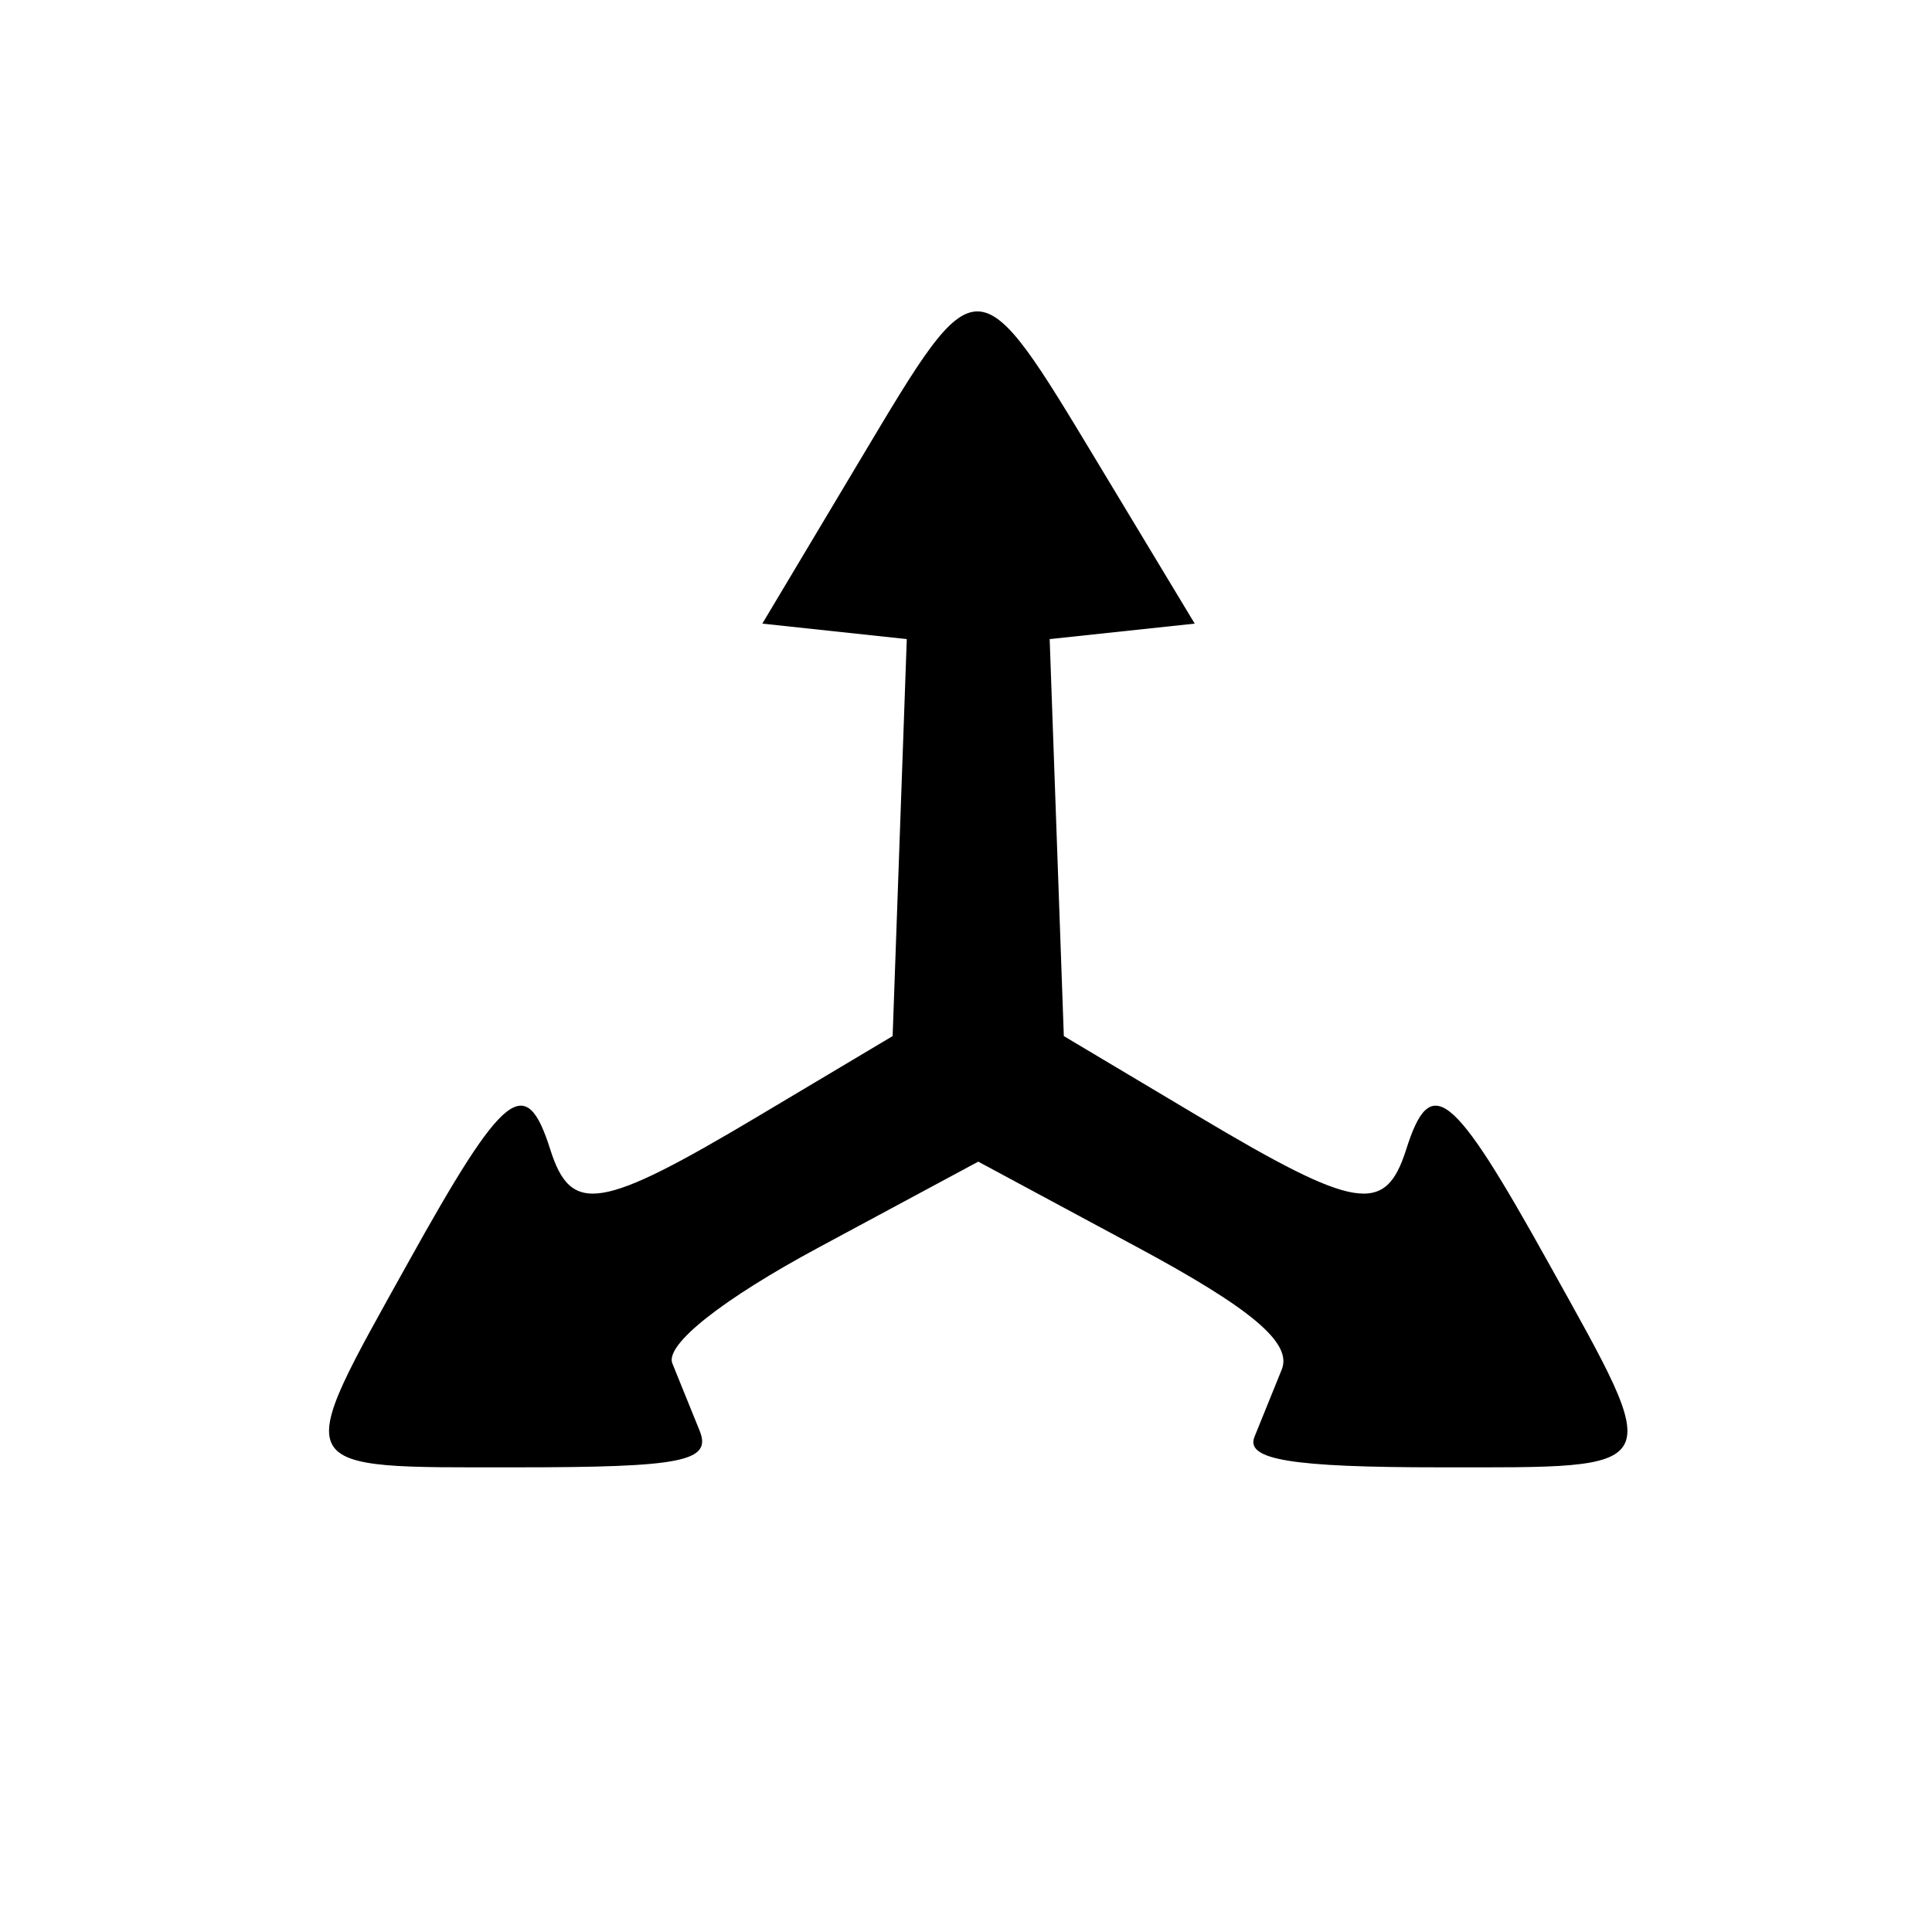 <svg id="svg" xmlns="http://www.w3.org/2000/svg" xmlns:xlink="http://www.w3.org/1999/xlink" width="400" height="400" viewBox="0, 0, 400,400" version="1.1"><g id="svgg"><path id="path0" d="M178.359 94.751 L 157.831 129.114 172.786 130.715 L 187.740 132.317 186.275 173.414 L 184.810 214.510 156.962 231.109 C 124.248 250.607,118.238 251.566,113.924 237.975 C 108.860 222.020,104.425 225.553,84.486 261.427 C 60.144 305.222,59.392 303.797,106.871 303.797 C 141.348 303.797,147.427 302.582,144.846 296.203 C 143.155 292.025,140.616 285.759,139.204 282.278 C 137.636 278.417,149.481 269.040,169.583 258.228 L 202.532 240.506 235.480 258.228 C 259.237 271.006,267.576 278.068,265.374 283.544 C 263.694 287.722,261.155 293.987,259.732 297.468 C 257.788 302.224,267.349 303.797,298.192 303.797 C 345.671 303.797,344.919 305.222,320.577 261.427 C 300.638 225.553,296.203 222.020,291.139 237.975 C 286.825 251.566,280.815 250.607,248.101 231.109 L 220.253 214.510 218.788 173.414 L 217.323 132.317 232.338 130.715 L 247.354 129.114 227.520 96.218 C 202.144 54.130,202.617 54.145,178.359 94.751 " stroke="none" fill="#000000" fill-rule="evenodd"></path></g></svg>